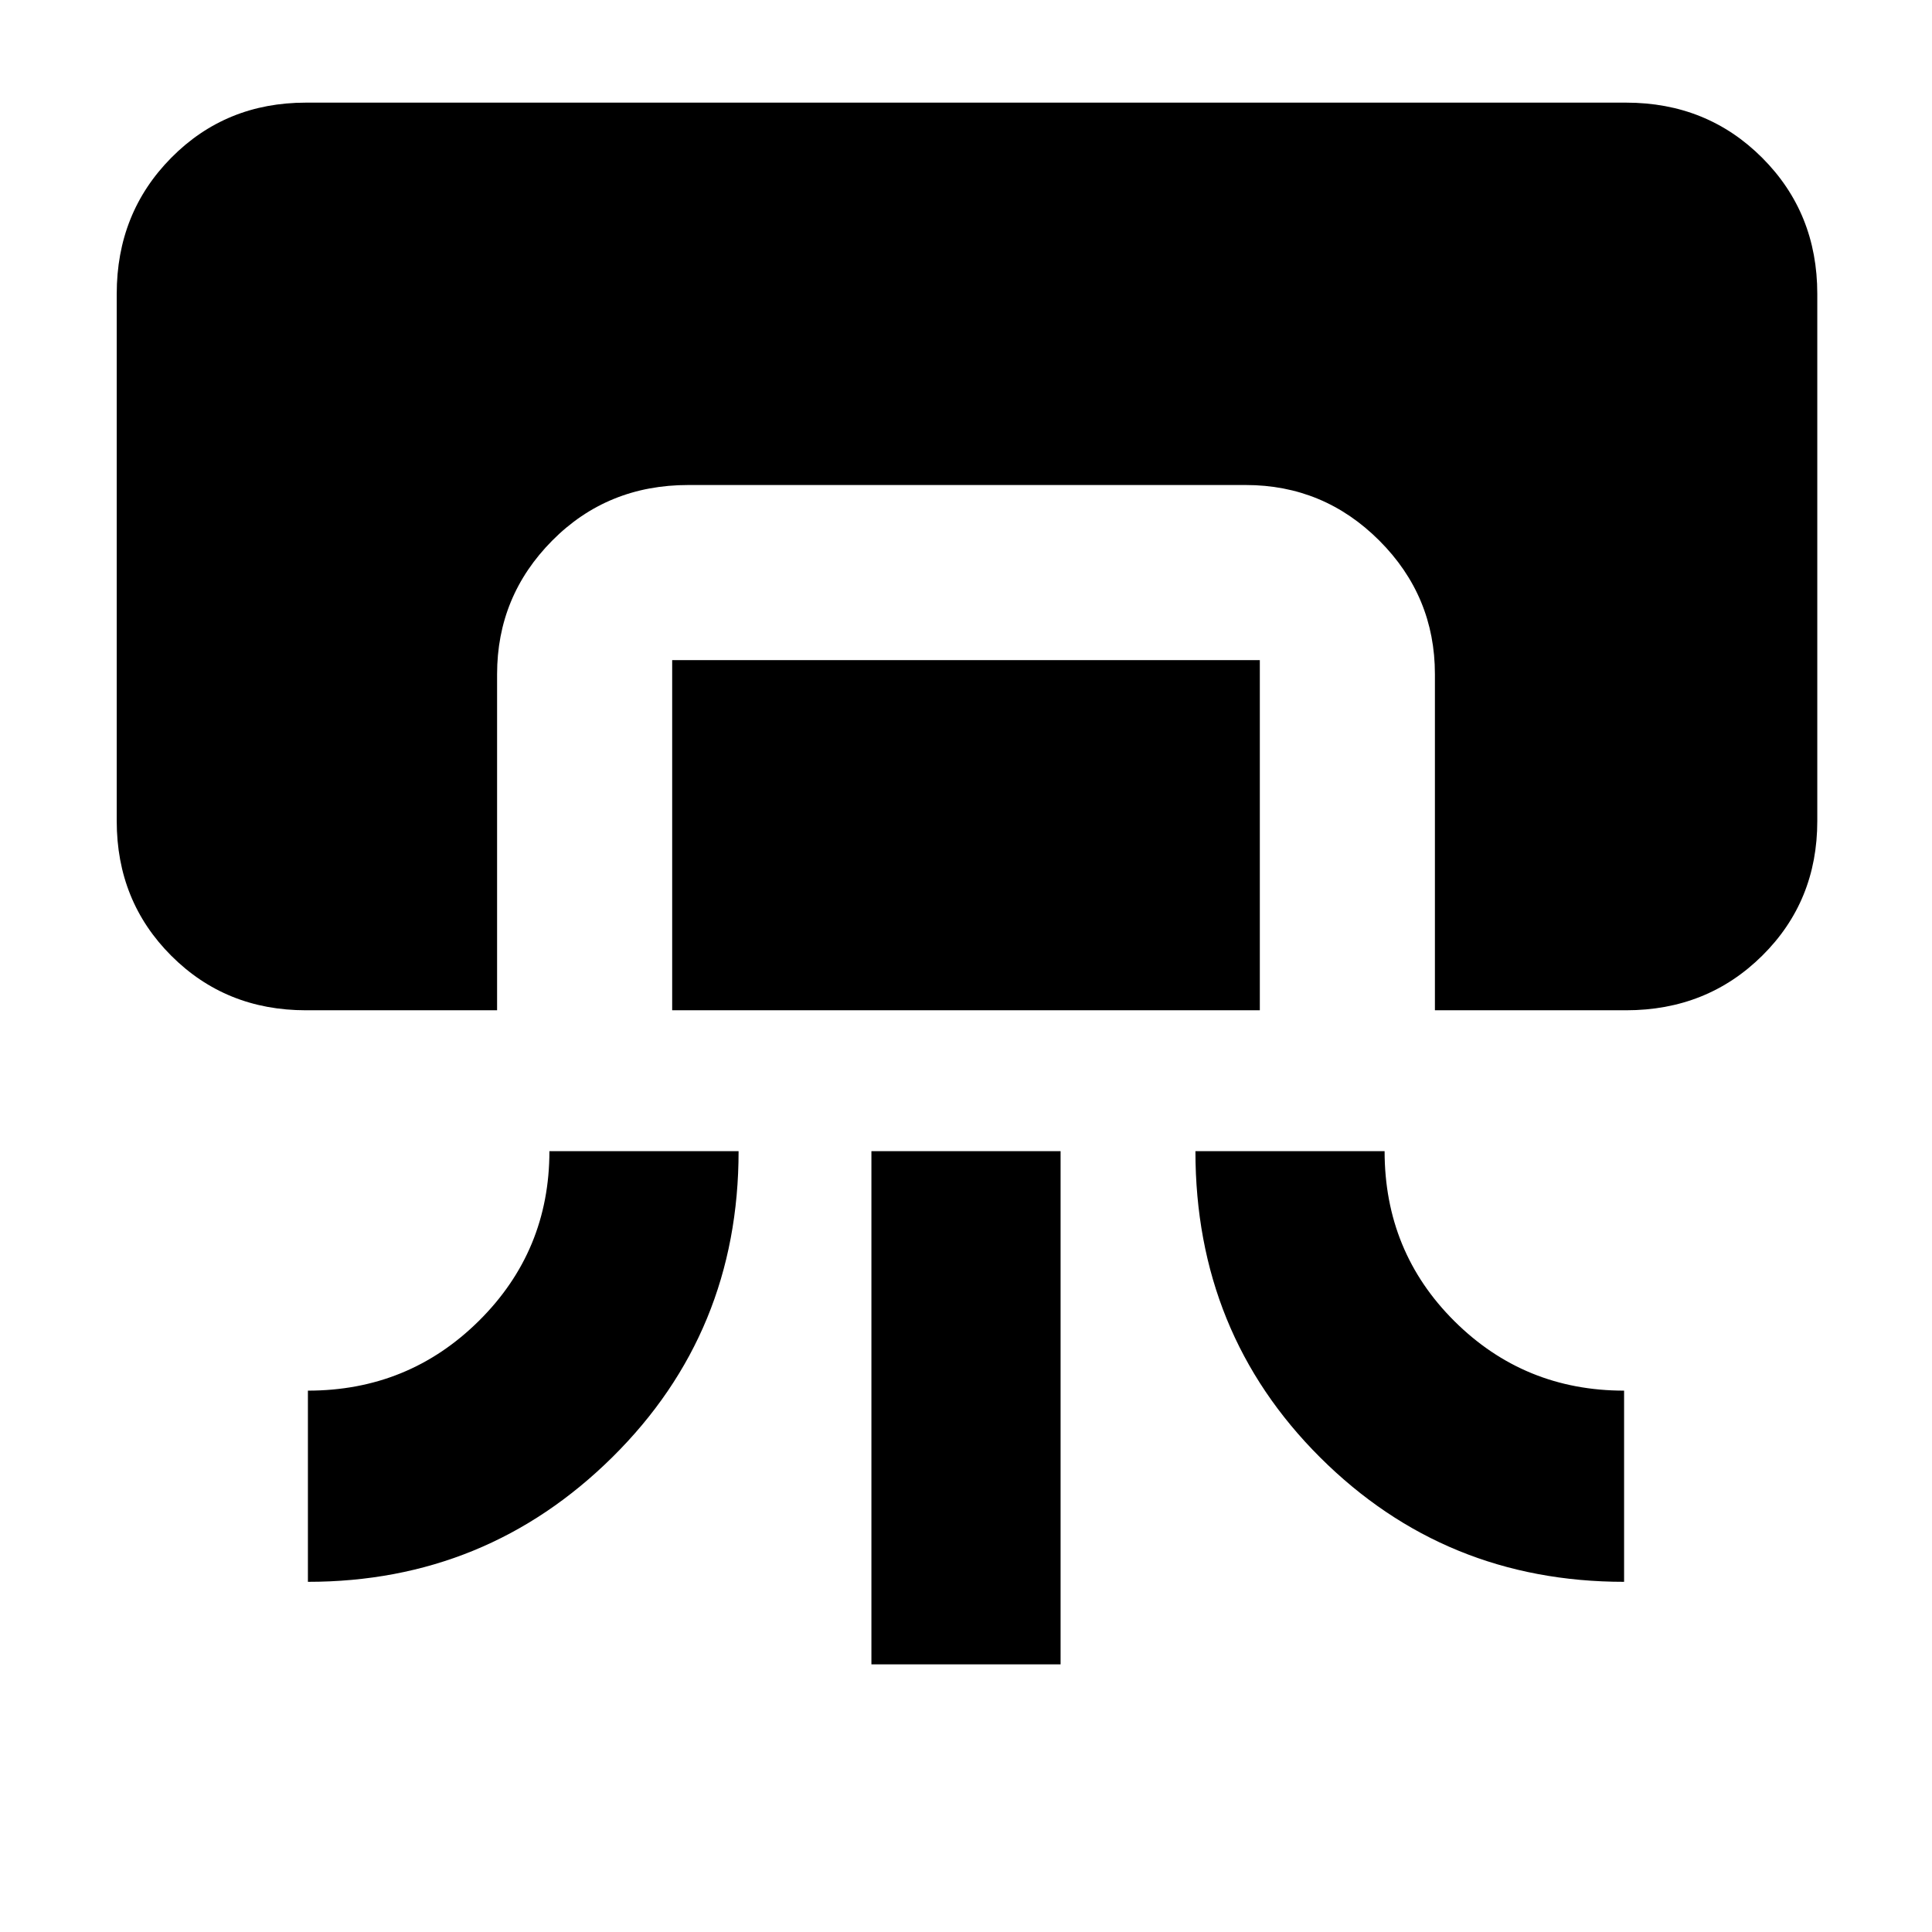 <svg xmlns="http://www.w3.org/2000/svg" height="48" viewBox="0 -960 960 960" width="48"><path d="M152-458q-39.8 0-66.9-27.1Q58-512.2 58-552v-262q0-40.21 27.1-67.61Q112.2-909 152-909h656q40.21 0 67.61 27.39Q903-854.21 903-814v262q0 39.8-27.39 66.9Q848.21-458 808-458h-95v-167q0-38.75-27.62-66.38Q657.75-719 619-719H342q-40.21 0-67.61 27.62Q247-663.75 247-625v167h-95Zm121 70h94q0 90-62.65 152T153-174v-95q50 0 85-34.71T273-388Zm61-70v-174h292v174H334Zm99 325v-255h94v255h-94Zm161-255h94q0 50 34.71 84.5T807-269v95q-89 0-151-61.78-62-61.79-62-152.22Z"/></svg>